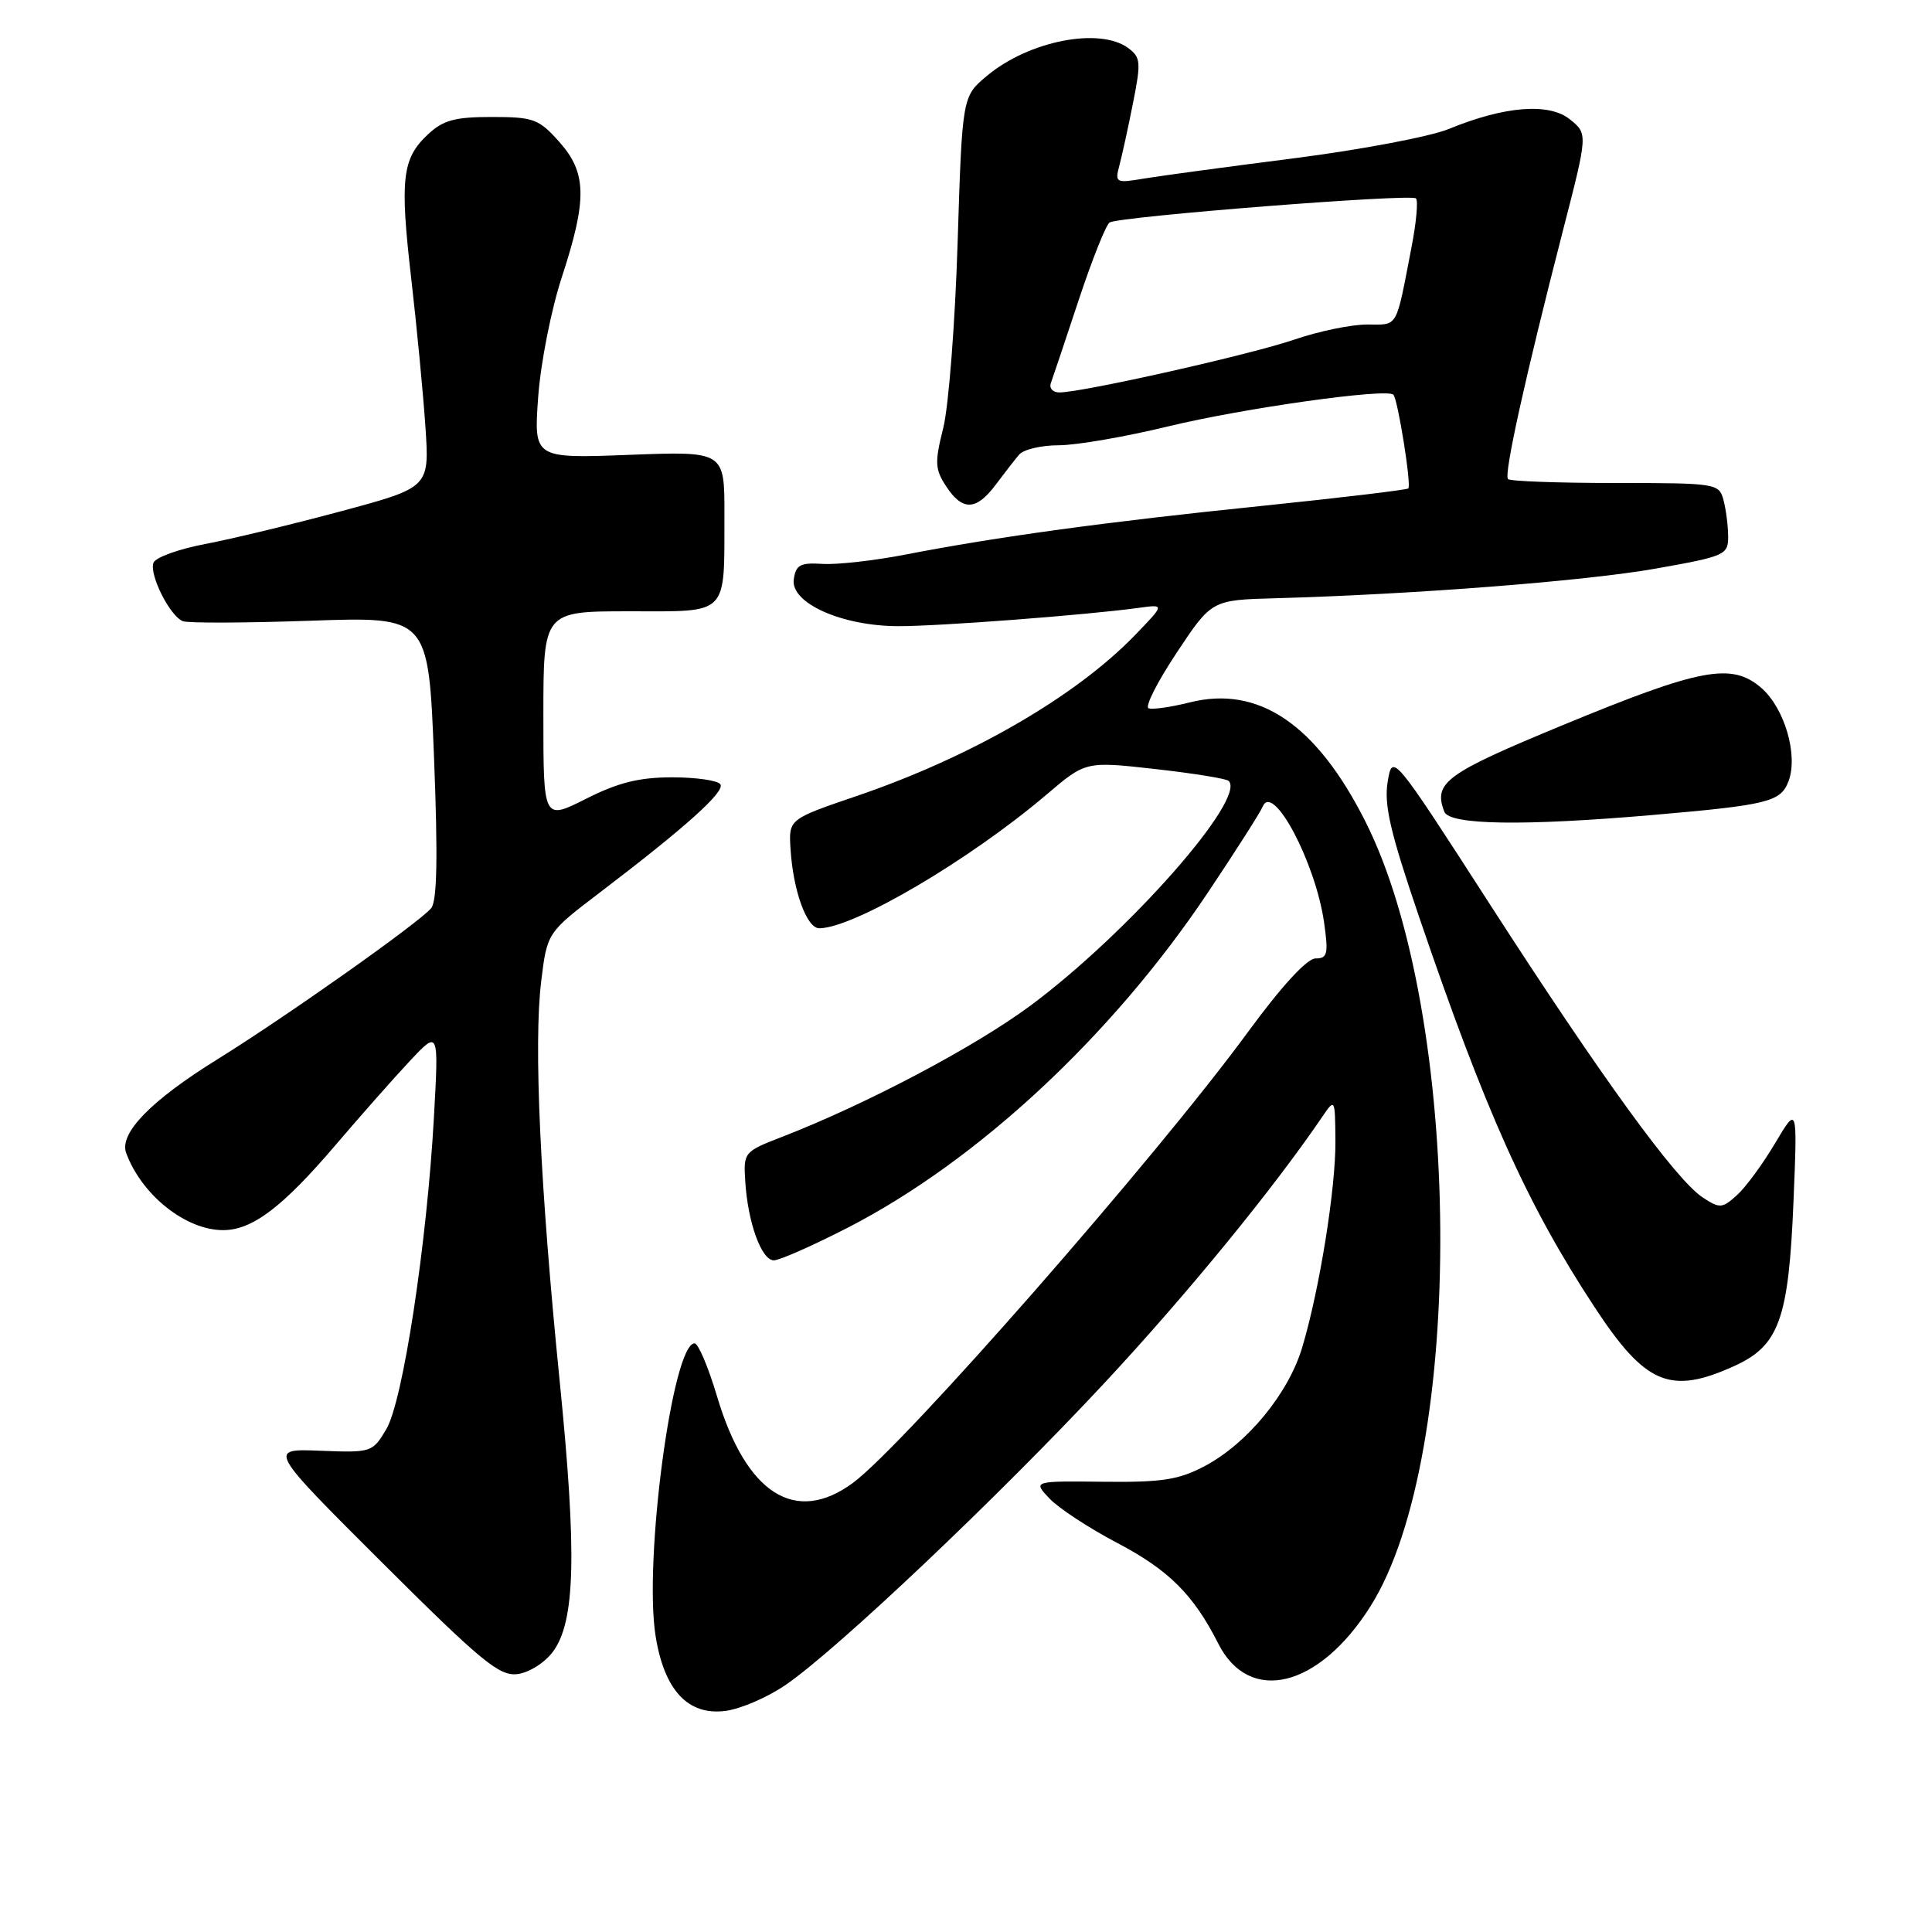 <?xml version="1.0" encoding="UTF-8" standalone="no"?>
<!DOCTYPE svg PUBLIC "-//W3C//DTD SVG 1.1//EN" "http://www.w3.org/Graphics/SVG/1.1/DTD/svg11.dtd" >
<svg xmlns="http://www.w3.org/2000/svg" xmlns:xlink="http://www.w3.org/1999/xlink" version="1.1" viewBox="0 0 256 256">
 <g >
 <path fill="currentColor"
d=" M 104.16 223.22 C 111.02 218.49 132.32 198.31 146.33 183.27 C 157.27 171.52 168.66 157.60 175.20 147.99 C 176.89 145.51 176.90 145.52 176.95 151.12 C 177.01 157.39 174.85 170.86 172.55 178.54 C 170.73 184.64 165.27 191.28 159.64 194.26 C 156.18 196.09 153.97 196.43 146.19 196.34 C 136.87 196.24 136.87 196.24 139.05 198.55 C 140.25 199.83 144.32 202.50 148.10 204.48 C 154.87 208.04 158.16 211.32 161.43 217.79 C 165.54 225.92 174.77 223.66 181.59 212.85 C 194.23 192.83 193.85 134.46 180.91 108.83 C 174.41 95.95 166.76 90.77 157.61 93.08 C 155.14 93.70 152.70 94.05 152.19 93.85 C 151.68 93.66 153.35 90.35 155.91 86.50 C 160.55 79.50 160.55 79.50 169.03 79.27 C 187.34 78.76 210.05 76.99 219.29 75.36 C 228.61 73.71 229.00 73.53 228.99 71.07 C 228.98 69.66 228.70 67.49 228.37 66.25 C 227.78 64.06 227.43 64.00 214.05 64.00 C 206.51 64.00 200.10 63.77 199.82 63.48 C 199.24 62.91 202.08 50.06 207.08 30.62 C 210.40 17.74 210.40 17.74 208.04 15.83 C 205.27 13.59 199.41 14.04 192.00 17.08 C 189.53 18.10 180.30 19.84 171.50 20.97 C 162.70 22.09 153.74 23.30 151.59 23.66 C 147.84 24.29 147.71 24.22 148.33 21.91 C 148.68 20.58 149.50 16.85 150.14 13.60 C 151.21 8.23 151.15 7.58 149.47 6.35 C 145.67 3.58 136.31 5.42 130.79 10.04 C 127.50 12.78 127.50 12.78 126.89 32.14 C 126.56 42.79 125.70 53.83 124.99 56.69 C 123.84 61.27 123.88 62.17 125.37 64.44 C 127.52 67.73 129.35 67.68 131.92 64.25 C 133.05 62.74 134.45 60.94 135.03 60.25 C 135.61 59.56 137.97 59.00 140.29 59.00 C 142.61 59.00 149.15 57.87 154.83 56.49 C 164.79 54.08 183.75 51.41 184.63 52.30 C 185.22 52.89 187.04 64.29 186.61 64.72 C 186.42 64.91 177.62 65.96 167.06 67.05 C 146.55 69.15 132.10 71.13 120.00 73.48 C 115.88 74.28 110.92 74.84 109.00 74.72 C 106.04 74.53 105.45 74.85 105.18 76.77 C 104.73 79.90 111.53 82.95 119.00 82.97 C 124.32 82.99 143.94 81.50 150.92 80.54 C 154.34 80.07 154.34 80.07 150.42 84.13 C 142.56 92.28 128.68 100.31 113.50 105.48 C 104.50 108.55 104.50 108.55 104.75 112.50 C 105.09 118.01 106.89 123.00 108.55 123.00 C 113.10 123.00 128.46 113.97 138.68 105.28 C 143.86 100.87 143.86 100.87 153.06 101.90 C 158.12 102.47 162.51 103.17 162.81 103.48 C 165.17 105.83 149.55 123.56 136.65 133.17 C 129.27 138.67 114.78 146.33 103.50 150.69 C 98.60 152.59 98.50 152.70 98.75 156.53 C 99.09 162.01 100.90 167.00 102.54 167.00 C 103.30 167.00 107.72 165.04 112.38 162.65 C 129.53 153.82 147.30 137.30 159.97 118.39 C 163.69 112.83 166.99 107.66 167.31 106.89 C 168.65 103.59 174.32 114.29 175.45 122.25 C 176.04 126.41 175.90 127.00 174.31 127.00 C 173.18 127.01 169.83 130.65 165.36 136.75 C 153.23 153.33 119.78 191.50 113.02 196.49 C 105.39 202.11 98.86 197.95 95.01 185.02 C 93.86 181.16 92.52 178.00 92.04 178.00 C 89.11 178.00 85.28 206.81 86.87 216.78 C 88.02 223.99 91.18 227.36 96.16 226.70 C 98.18 226.43 101.78 224.87 104.16 223.22 Z  M 73.26 218.87 C 76.23 214.87 76.46 205.93 74.16 183.00 C 71.56 157.09 70.70 138.31 71.71 130.04 C 72.50 123.58 72.50 123.58 79.50 118.25 C 90.87 109.59 96.07 104.92 95.46 103.93 C 95.14 103.42 92.27 103.00 89.08 103.00 C 84.70 103.00 81.91 103.69 77.64 105.85 C 72.00 108.69 72.00 108.69 72.00 94.85 C 72.00 81.00 72.00 81.00 83.38 81.00 C 96.70 81.00 95.96 81.75 95.99 68.14 C 96.00 59.79 96.00 59.79 83.37 60.27 C 70.73 60.75 70.73 60.75 71.31 52.63 C 71.63 48.15 73.04 41.00 74.45 36.71 C 77.83 26.38 77.76 22.88 74.08 18.77 C 71.40 15.76 70.68 15.50 65.16 15.50 C 60.25 15.50 58.71 15.92 56.68 17.83 C 53.27 21.03 52.97 23.73 54.50 37.00 C 55.23 43.33 56.07 52.12 56.37 56.54 C 56.91 64.59 56.91 64.59 45.20 67.74 C 38.77 69.47 30.65 71.43 27.16 72.09 C 23.68 72.75 20.61 73.86 20.34 74.56 C 19.74 76.12 22.51 81.64 24.23 82.31 C 24.93 82.58 32.54 82.55 41.14 82.25 C 56.77 81.70 56.77 81.70 57.51 100.35 C 58.03 113.58 57.92 119.39 57.13 120.34 C 55.54 122.26 37.89 134.73 28.75 140.40 C 19.98 145.84 15.76 150.18 16.72 152.78 C 18.77 158.35 24.61 163.00 29.56 163.00 C 33.43 163.00 37.44 159.96 44.50 151.68 C 47.80 147.81 52.22 142.81 54.32 140.57 C 58.14 136.50 58.14 136.50 57.50 148.00 C 56.56 164.87 53.39 185.66 51.19 189.37 C 49.36 192.45 49.22 192.50 42.42 192.23 C 35.50 191.96 35.50 191.96 50.64 207.06 C 63.75 220.13 66.16 222.11 68.54 221.83 C 70.09 221.64 72.16 220.34 73.26 218.87 Z  M 229.79 181.01 C 235.75 178.31 237.01 174.79 237.65 159.12 C 238.17 146.50 238.17 146.50 235.20 151.50 C 233.57 154.25 231.29 157.35 230.14 158.38 C 228.20 160.13 227.87 160.15 225.62 158.67 C 222.07 156.34 212.24 142.81 197.50 119.95 C 184.50 99.79 184.50 99.79 183.87 103.62 C 183.37 106.65 184.24 110.36 188.03 121.47 C 196.86 147.37 202.36 159.61 211.26 173.16 C 218.02 183.47 221.31 184.86 229.79 181.01 Z  M 219.00 107.99 C 234.25 106.67 235.95 106.25 236.98 103.54 C 238.30 100.09 236.47 93.82 233.37 91.14 C 229.45 87.76 225.34 88.53 207.01 96.11 C 191.53 102.51 189.90 103.70 191.38 107.56 C 192.06 109.32 201.87 109.47 219.00 107.99 Z  M 139.25 50.75 C 139.50 50.06 141.16 45.12 142.93 39.76 C 144.71 34.40 146.55 29.78 147.03 29.48 C 148.33 28.68 186.98 25.64 187.62 26.29 C 187.93 26.59 187.67 29.46 187.05 32.67 C 184.91 43.75 185.33 43.00 181.14 43.00 C 179.03 43.00 174.71 43.90 171.53 44.99 C 165.78 46.97 143.42 52.00 140.38 52.00 C 139.50 52.00 138.99 51.44 139.25 50.75 Z "/>
</g>
</svg>